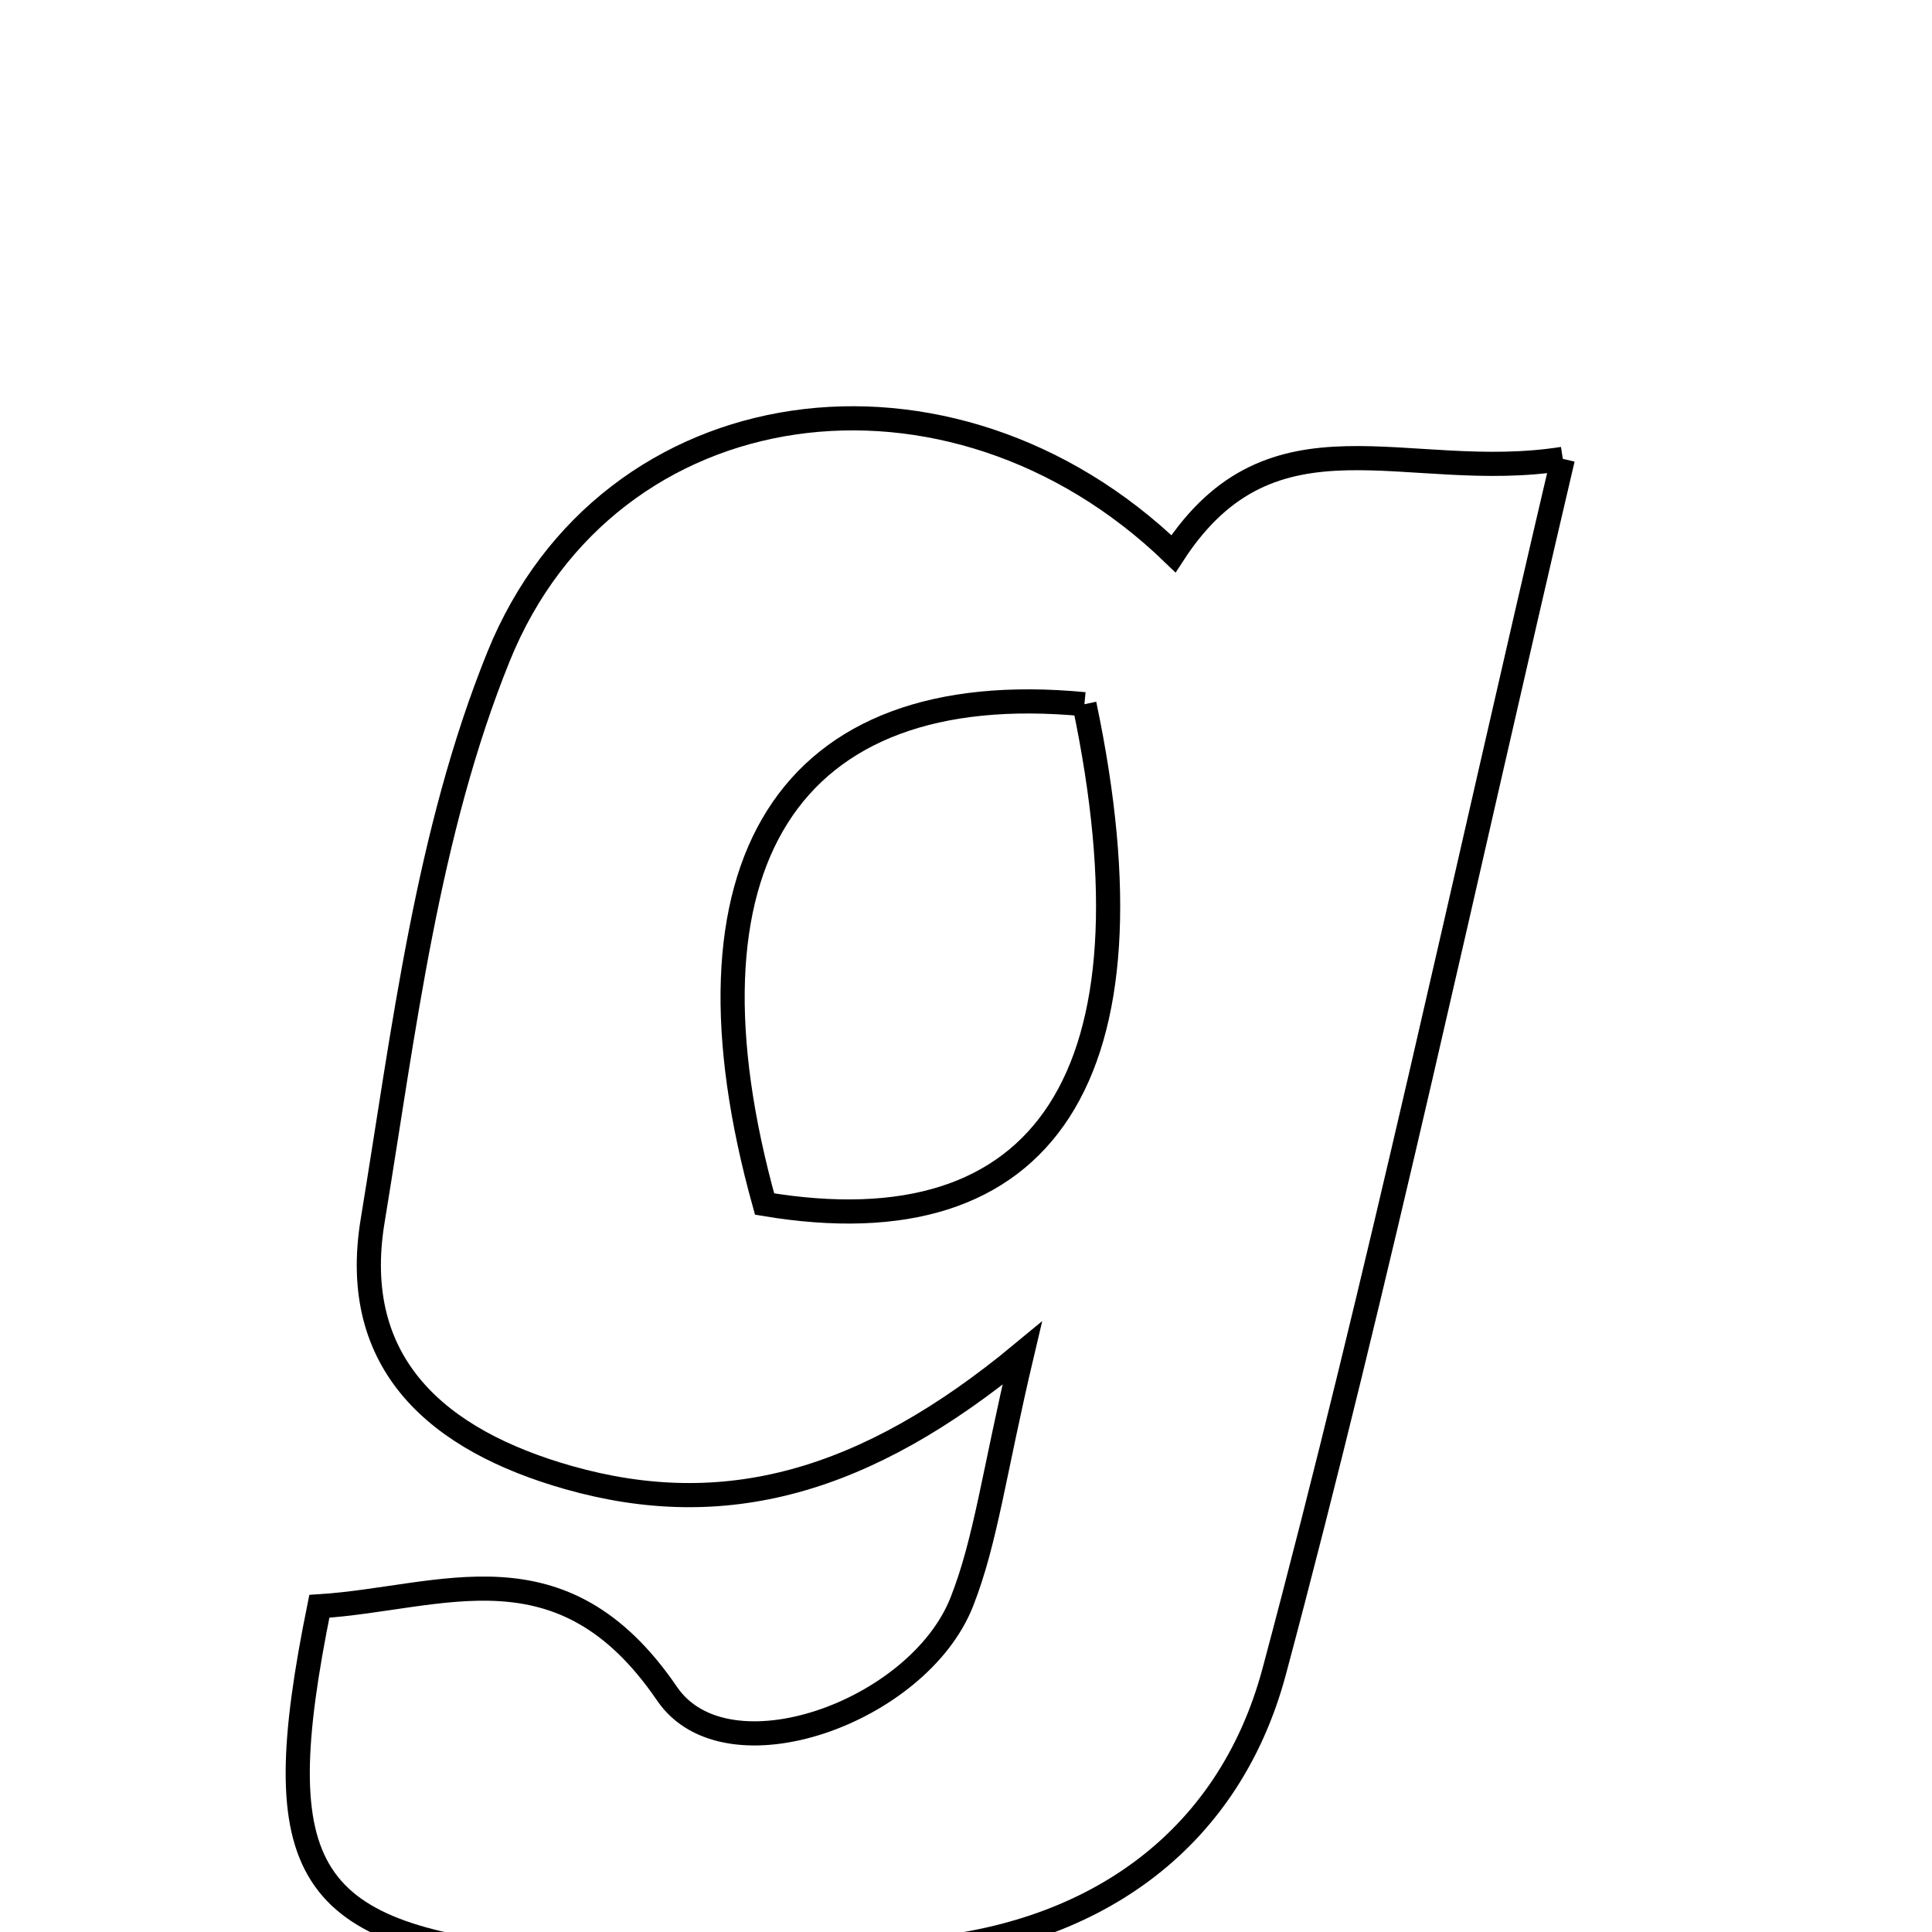 <svg xmlns="http://www.w3.org/2000/svg" viewBox="0.0 0.0 24.0 24.0" height="200px" width="200px"><path fill="none" stroke="black" stroke-width=".3" stroke-opacity="1.0"  filling="0" d="M19.414 5.7 C18.182 10.949 17.132 15.887 15.83 20.759 C15.257 22.904 13.533 24.09 11.258 24.236 C9.78 24.331 8.283 24.477 6.818 24.341 C3.767 24.059 3.292 23.28 3.967 19.954 C5.49 19.858 6.976 19.118 8.287 21.041 C9.027 22.125 11.407 21.271 11.948 19.899 C12.247 19.139 12.346 18.301 12.698 16.812 C10.742 18.433 8.987 18.902 7.059 18.354 C5.446 17.895 4.335 16.951 4.629 15.166 C5.018 12.801 5.306 10.346 6.194 8.154 C7.559 4.785 11.808 4.203 14.577 6.879 C15.812 4.981 17.468 6.006 19.414 5.7"></path>
<path fill="none" stroke="black" stroke-width=".3" stroke-opacity="1.0"  filling="0" d="M13.471 8.748 C9.772 8.394 8.327 10.757 9.498 14.957 C12.992 15.541 14.44 13.354 13.471 8.748"></path></svg>